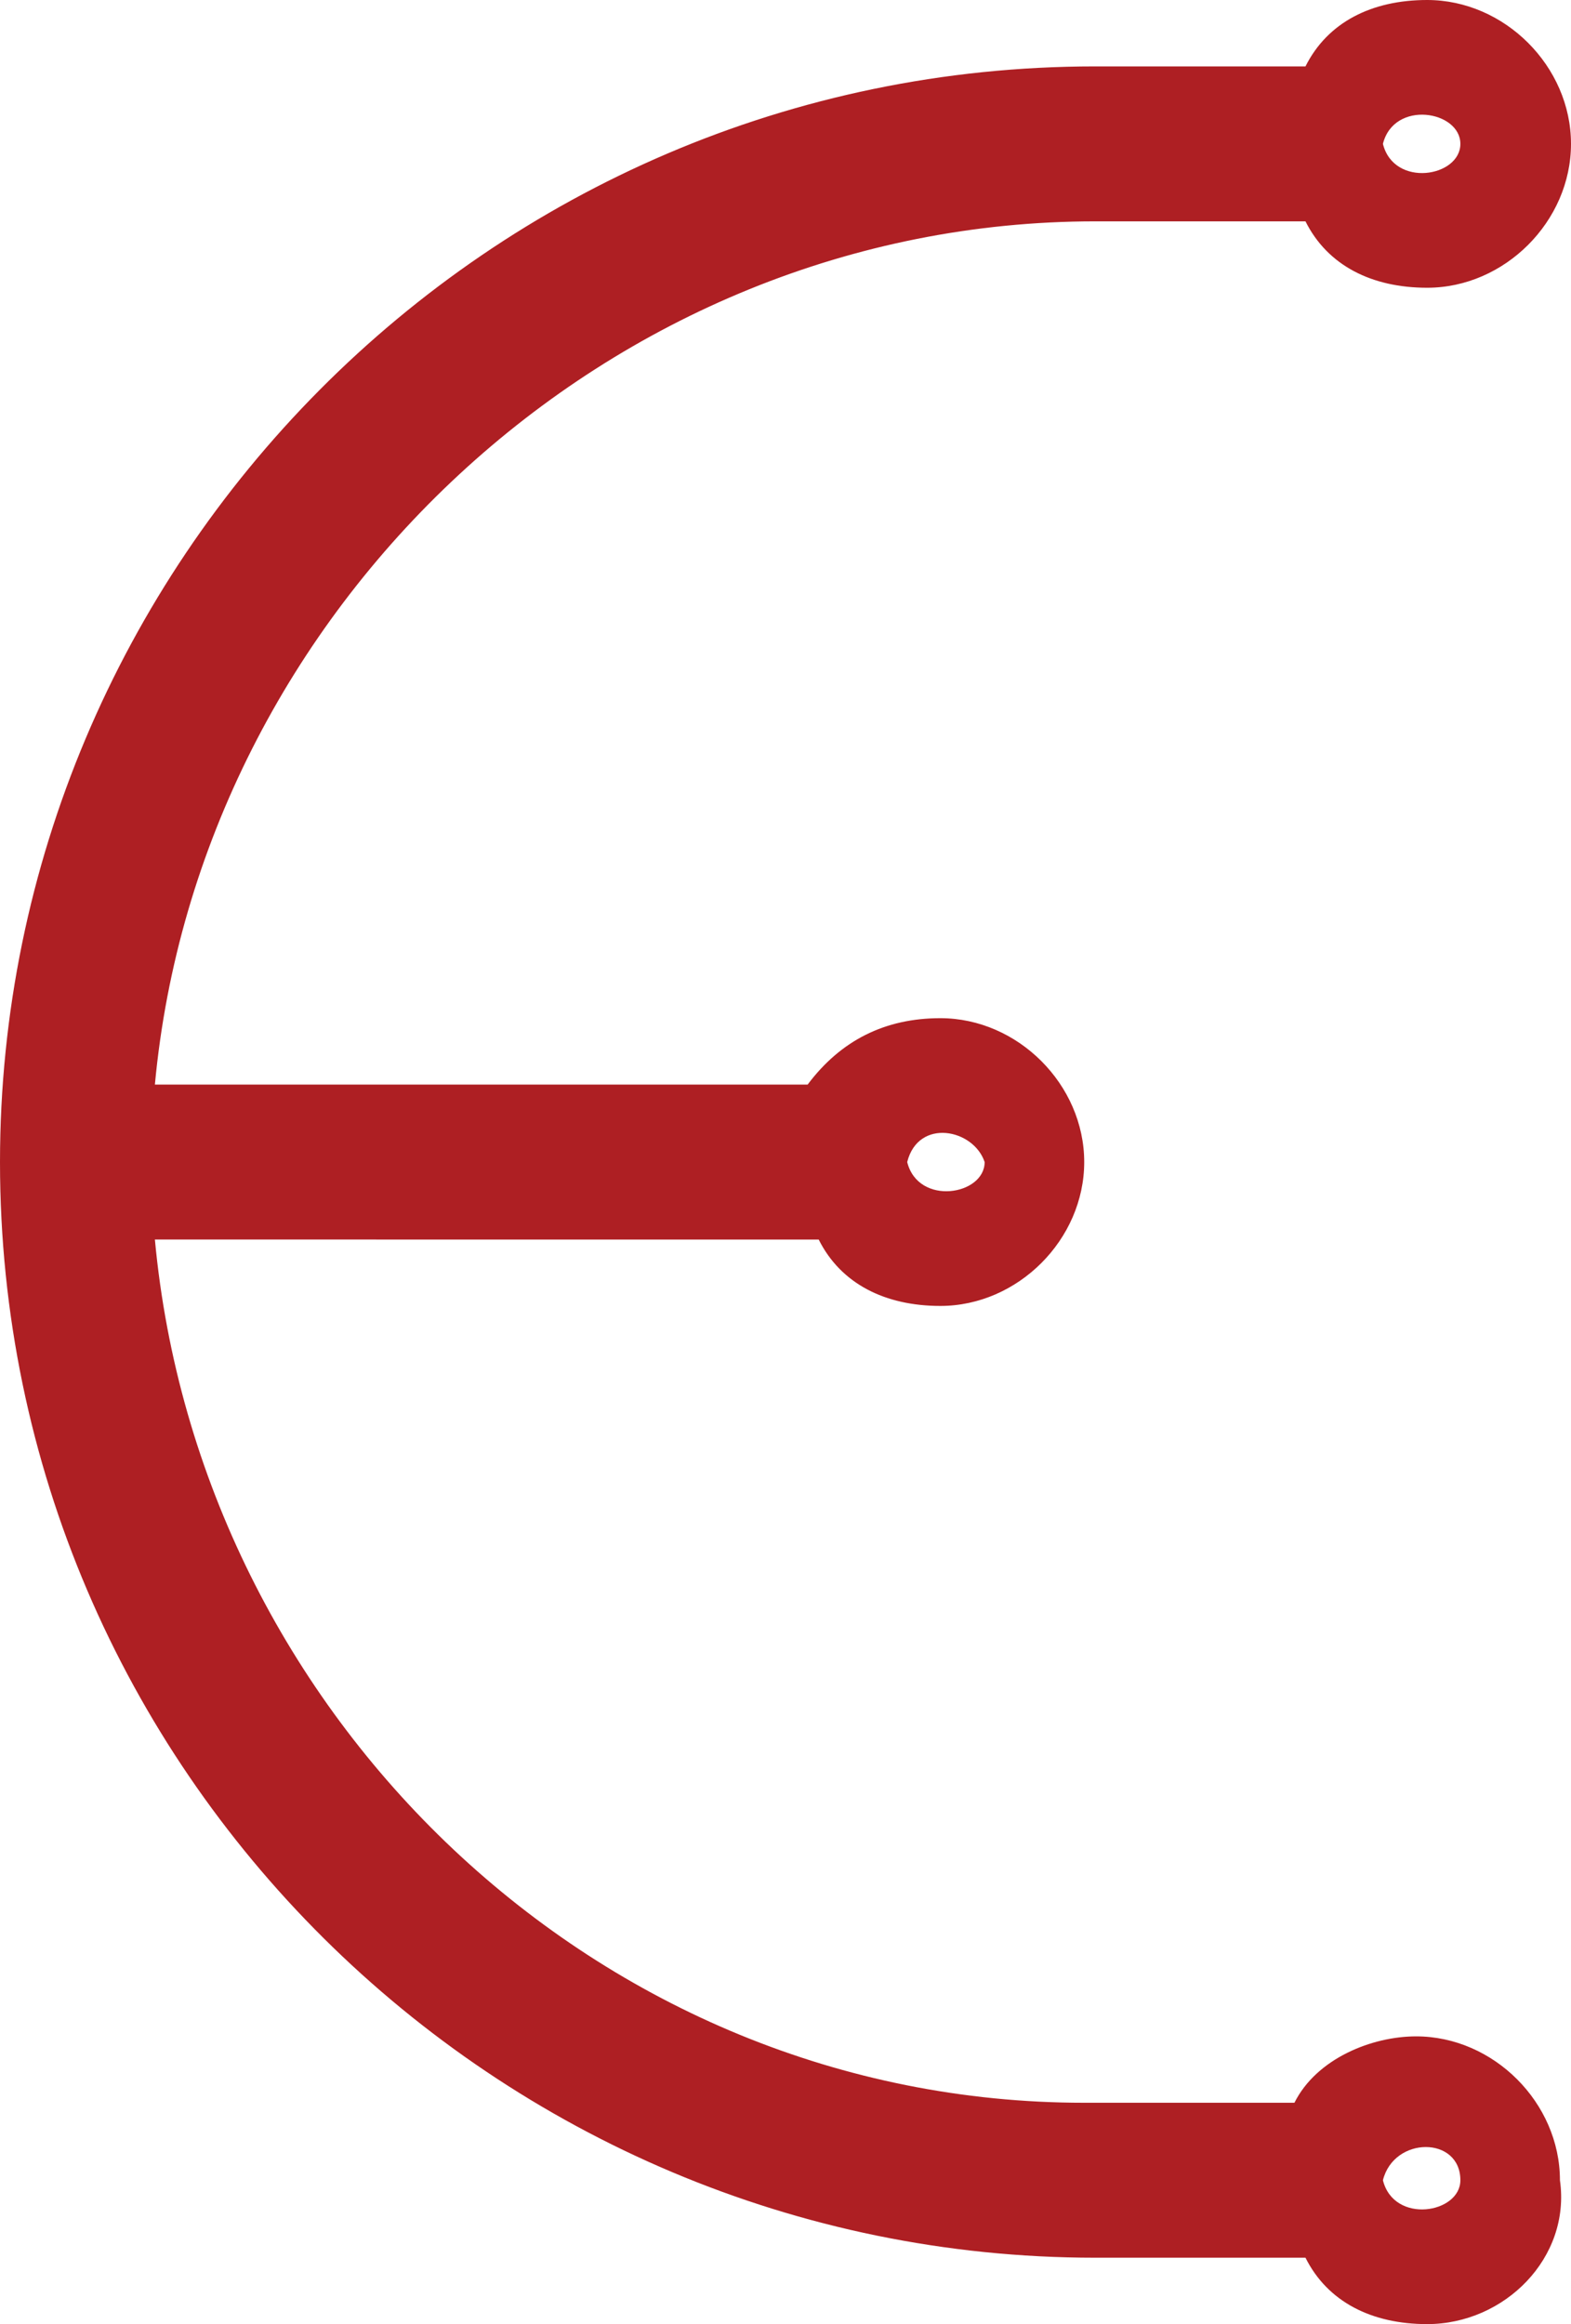 <?xml version="1.0" encoding="utf-8"?>
<!-- Generator: Adobe Illustrator 19.1.0, SVG Export Plug-In . SVG Version: 6.00 Build 0)  -->
<svg version="1.1" id="Layer_1" xmlns="http://www.w3.org/2000/svg" xmlns:xlink="http://www.w3.org/1999/xlink" x="0px" y="0px"
	 viewBox="0 0 14.2 21" style="enable-background:new 0 0 14.2 21;" xml:space="preserve">
<style type="text/css">
	.st0{fill:#AE1F23;}
</style>
<g>
	<path class="st0" d="M12.9,21c-0.5,0-0.9-0.2-1.1-0.6H9.9c-5.4,0-9.9-4.4-9.9-9.9c0-5.4,4.4-9.9,9.9-9.9h1.9C12,0.2,12.4,0,12.9,0
		c0.7,0,1.3,0.6,1.3,1.3c0,0.7-0.6,1.3-1.3,1.3c-0.5,0-0.9-0.2-1.1-0.6H9.9C5.5,2,1.8,5.5,1.4,9.8h5.9C7.6,9.4,8,9.2,8.5,9.2
		c0.7,0,1.3,0.6,1.3,1.3c0,0.7-0.6,1.3-1.3,1.3c-0.5,0-0.9-0.2-1.1-0.6H1.4c0.4,4.3,4,7.8,8.4,7.8h1.9c0.2-0.4,0.7-0.6,1.1-0.6
		c0.7,0,1.3,0.6,1.3,1.3C14.2,20.4,13.6,21,12.9,21z M12.5,19.7L12.5,19.7c0.1,0.4,0.7,0.3,0.7,0C13.2,19.3,12.6,19.3,12.5,19.7
		L12.5,19.7z M8.2,10.5L8.2,10.5c0.1,0.4,0.7,0.3,0.7,0C8.8,10.2,8.3,10.1,8.2,10.5L8.2,10.5z M12.5,1.3L12.5,1.3
		c0.1,0.4,0.7,0.3,0.7,0C13.2,1,12.6,0.9,12.5,1.3L12.5,1.3z"/>
</g>
</svg>
